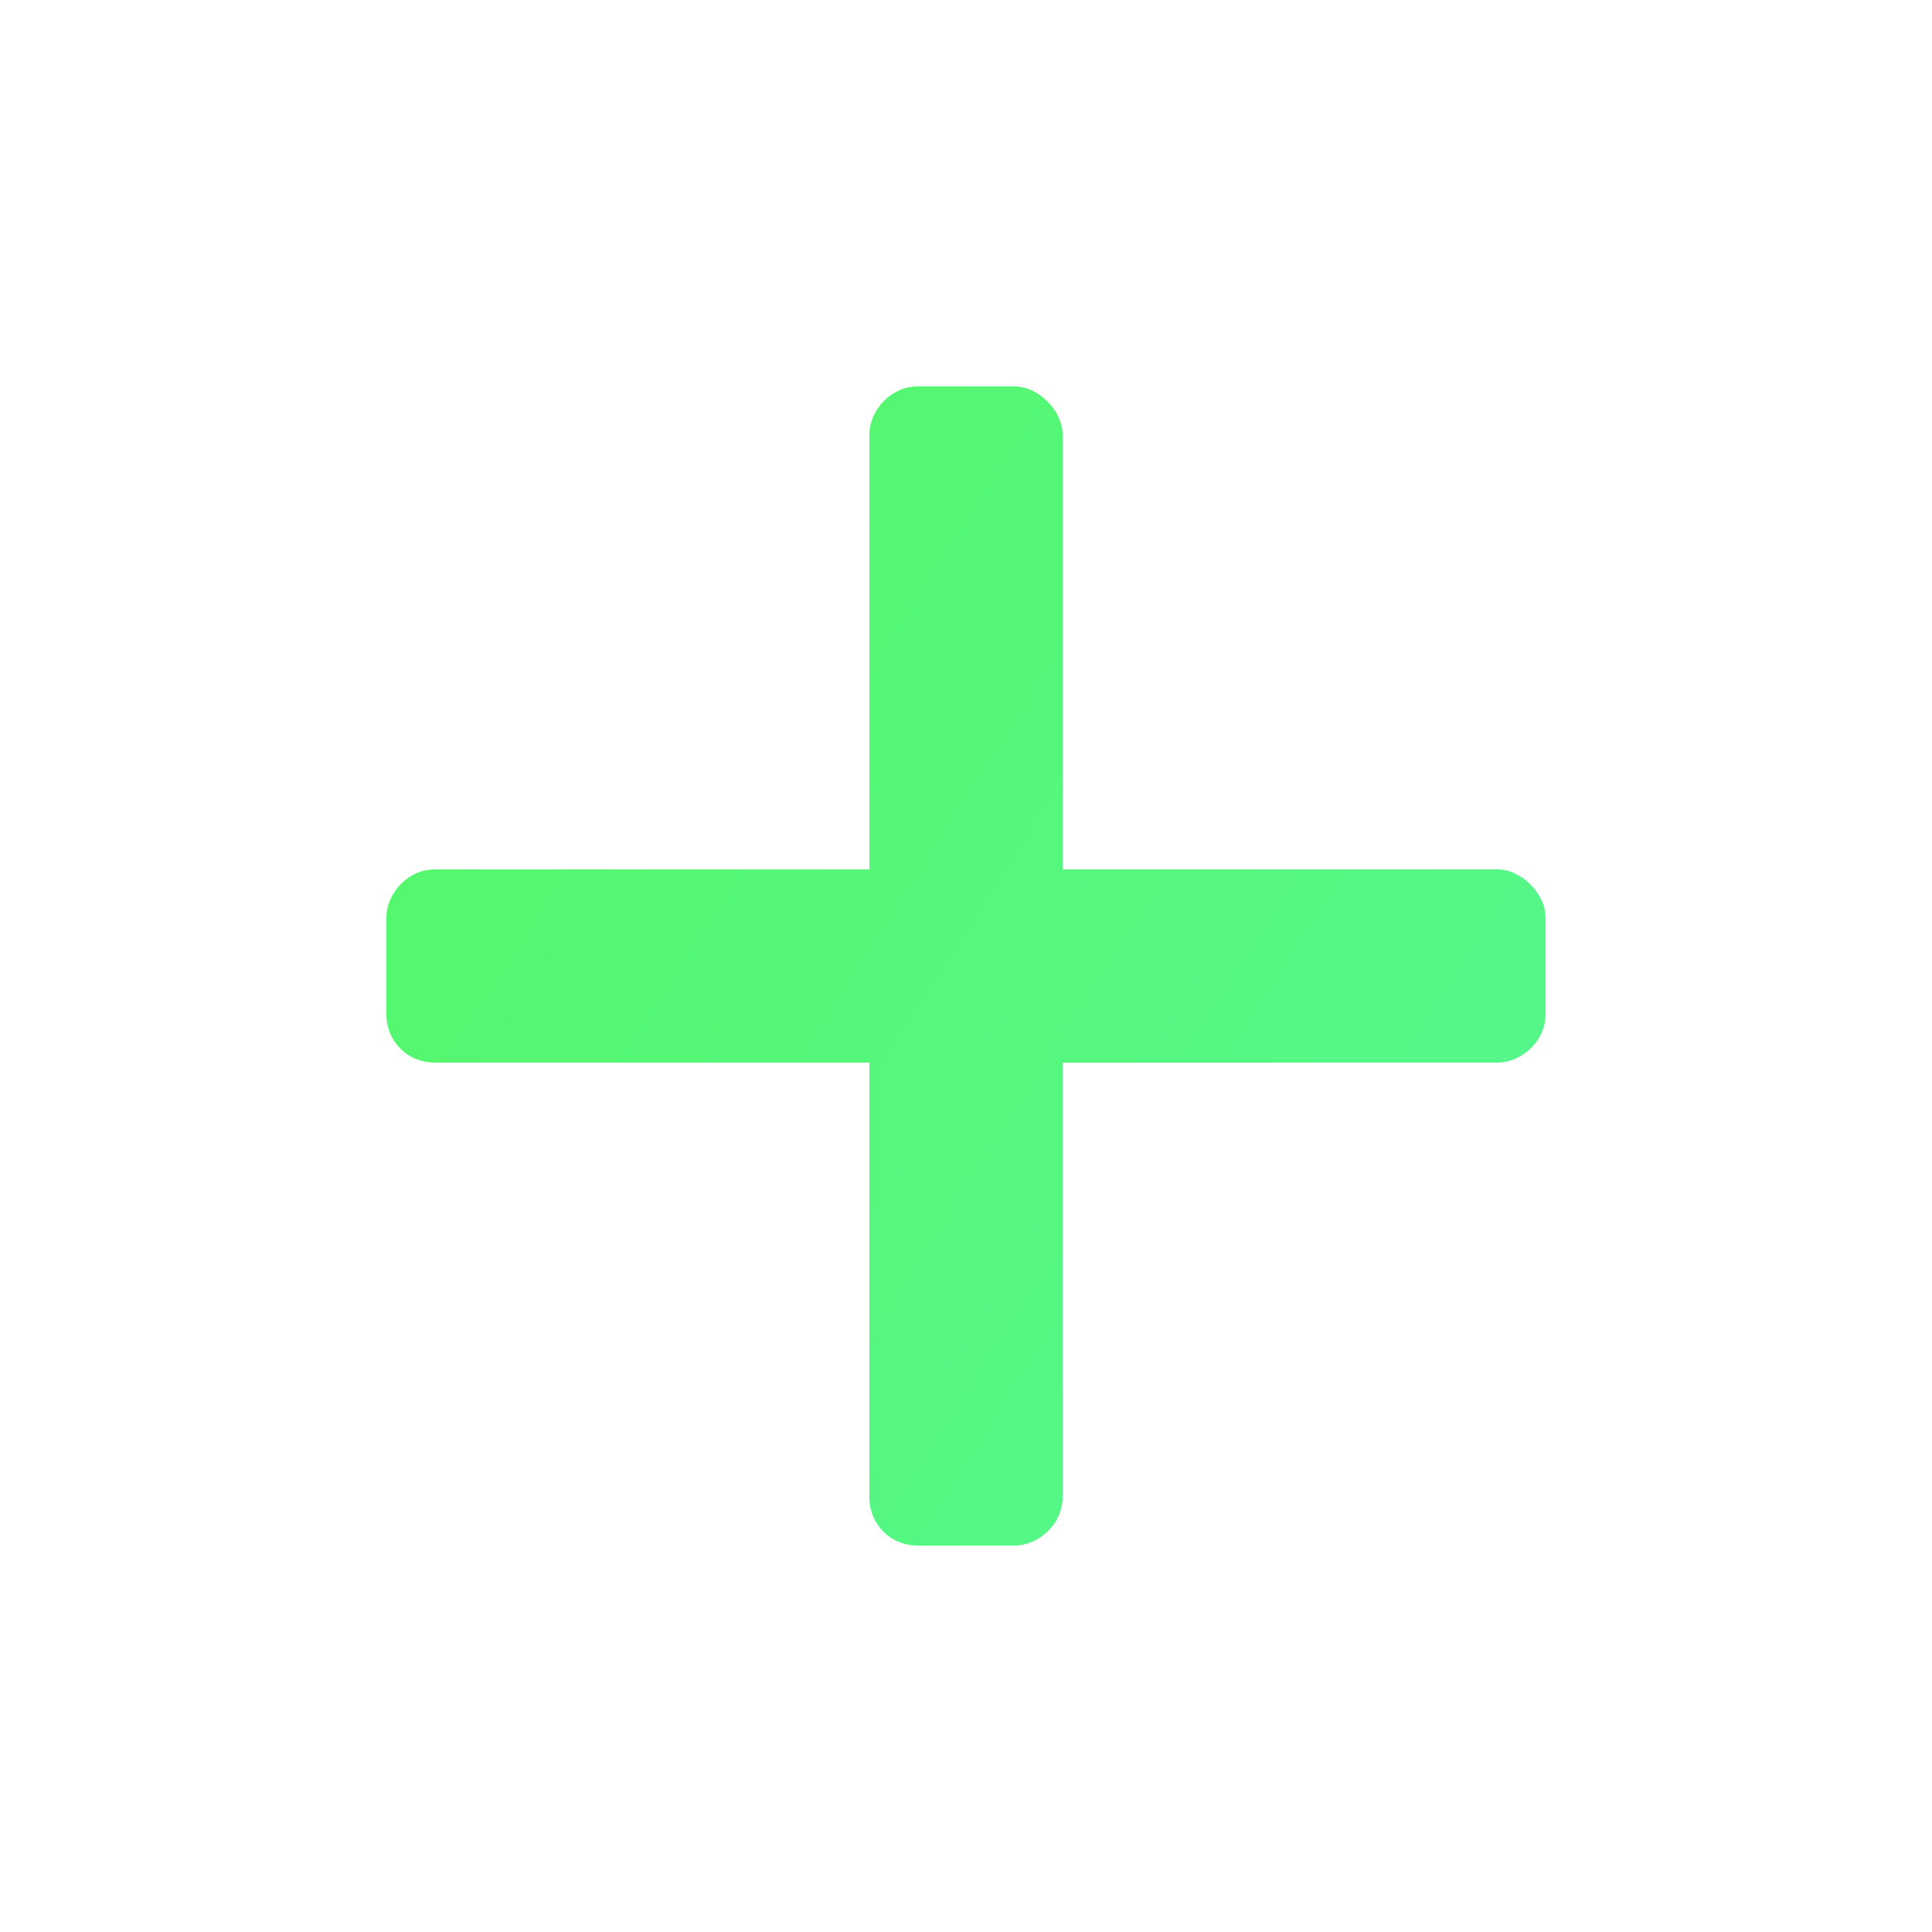 <svg width="20" height="20" viewBox="0 0 20 20" fill="none" xmlns="http://www.w3.org/2000/svg">
<path d="M15.5 9C15.75 9 16 9.25 16 9.5V10.5C16 10.781 15.75 11 15.5 11H11V15.5C11 15.781 10.75 16 10.5 16H9.5C9.219 16 9 15.781 9 15.5V11H4.5C4.219 11 4 10.781 4 10.5V9.5C4 9.25 4.219 9 4.5 9H9V4.5C9 4.25 9.219 4 9.5 4H10.5C10.75 4 11 4.25 11 4.5V9H15.5Z" fill="url(#paint0_linear_1206_27714)"/>
<defs>
<linearGradient id="paint0_linear_1206_27714" x1="4.821" y1="1.158" x2="20.44" y2="11.162" gradientUnits="userSpaceOnUse">
<stop stop-color="#55f764"/>
<stop offset="1" stop-color="#55f795"/>
</linearGradient>
</defs>
</svg>
